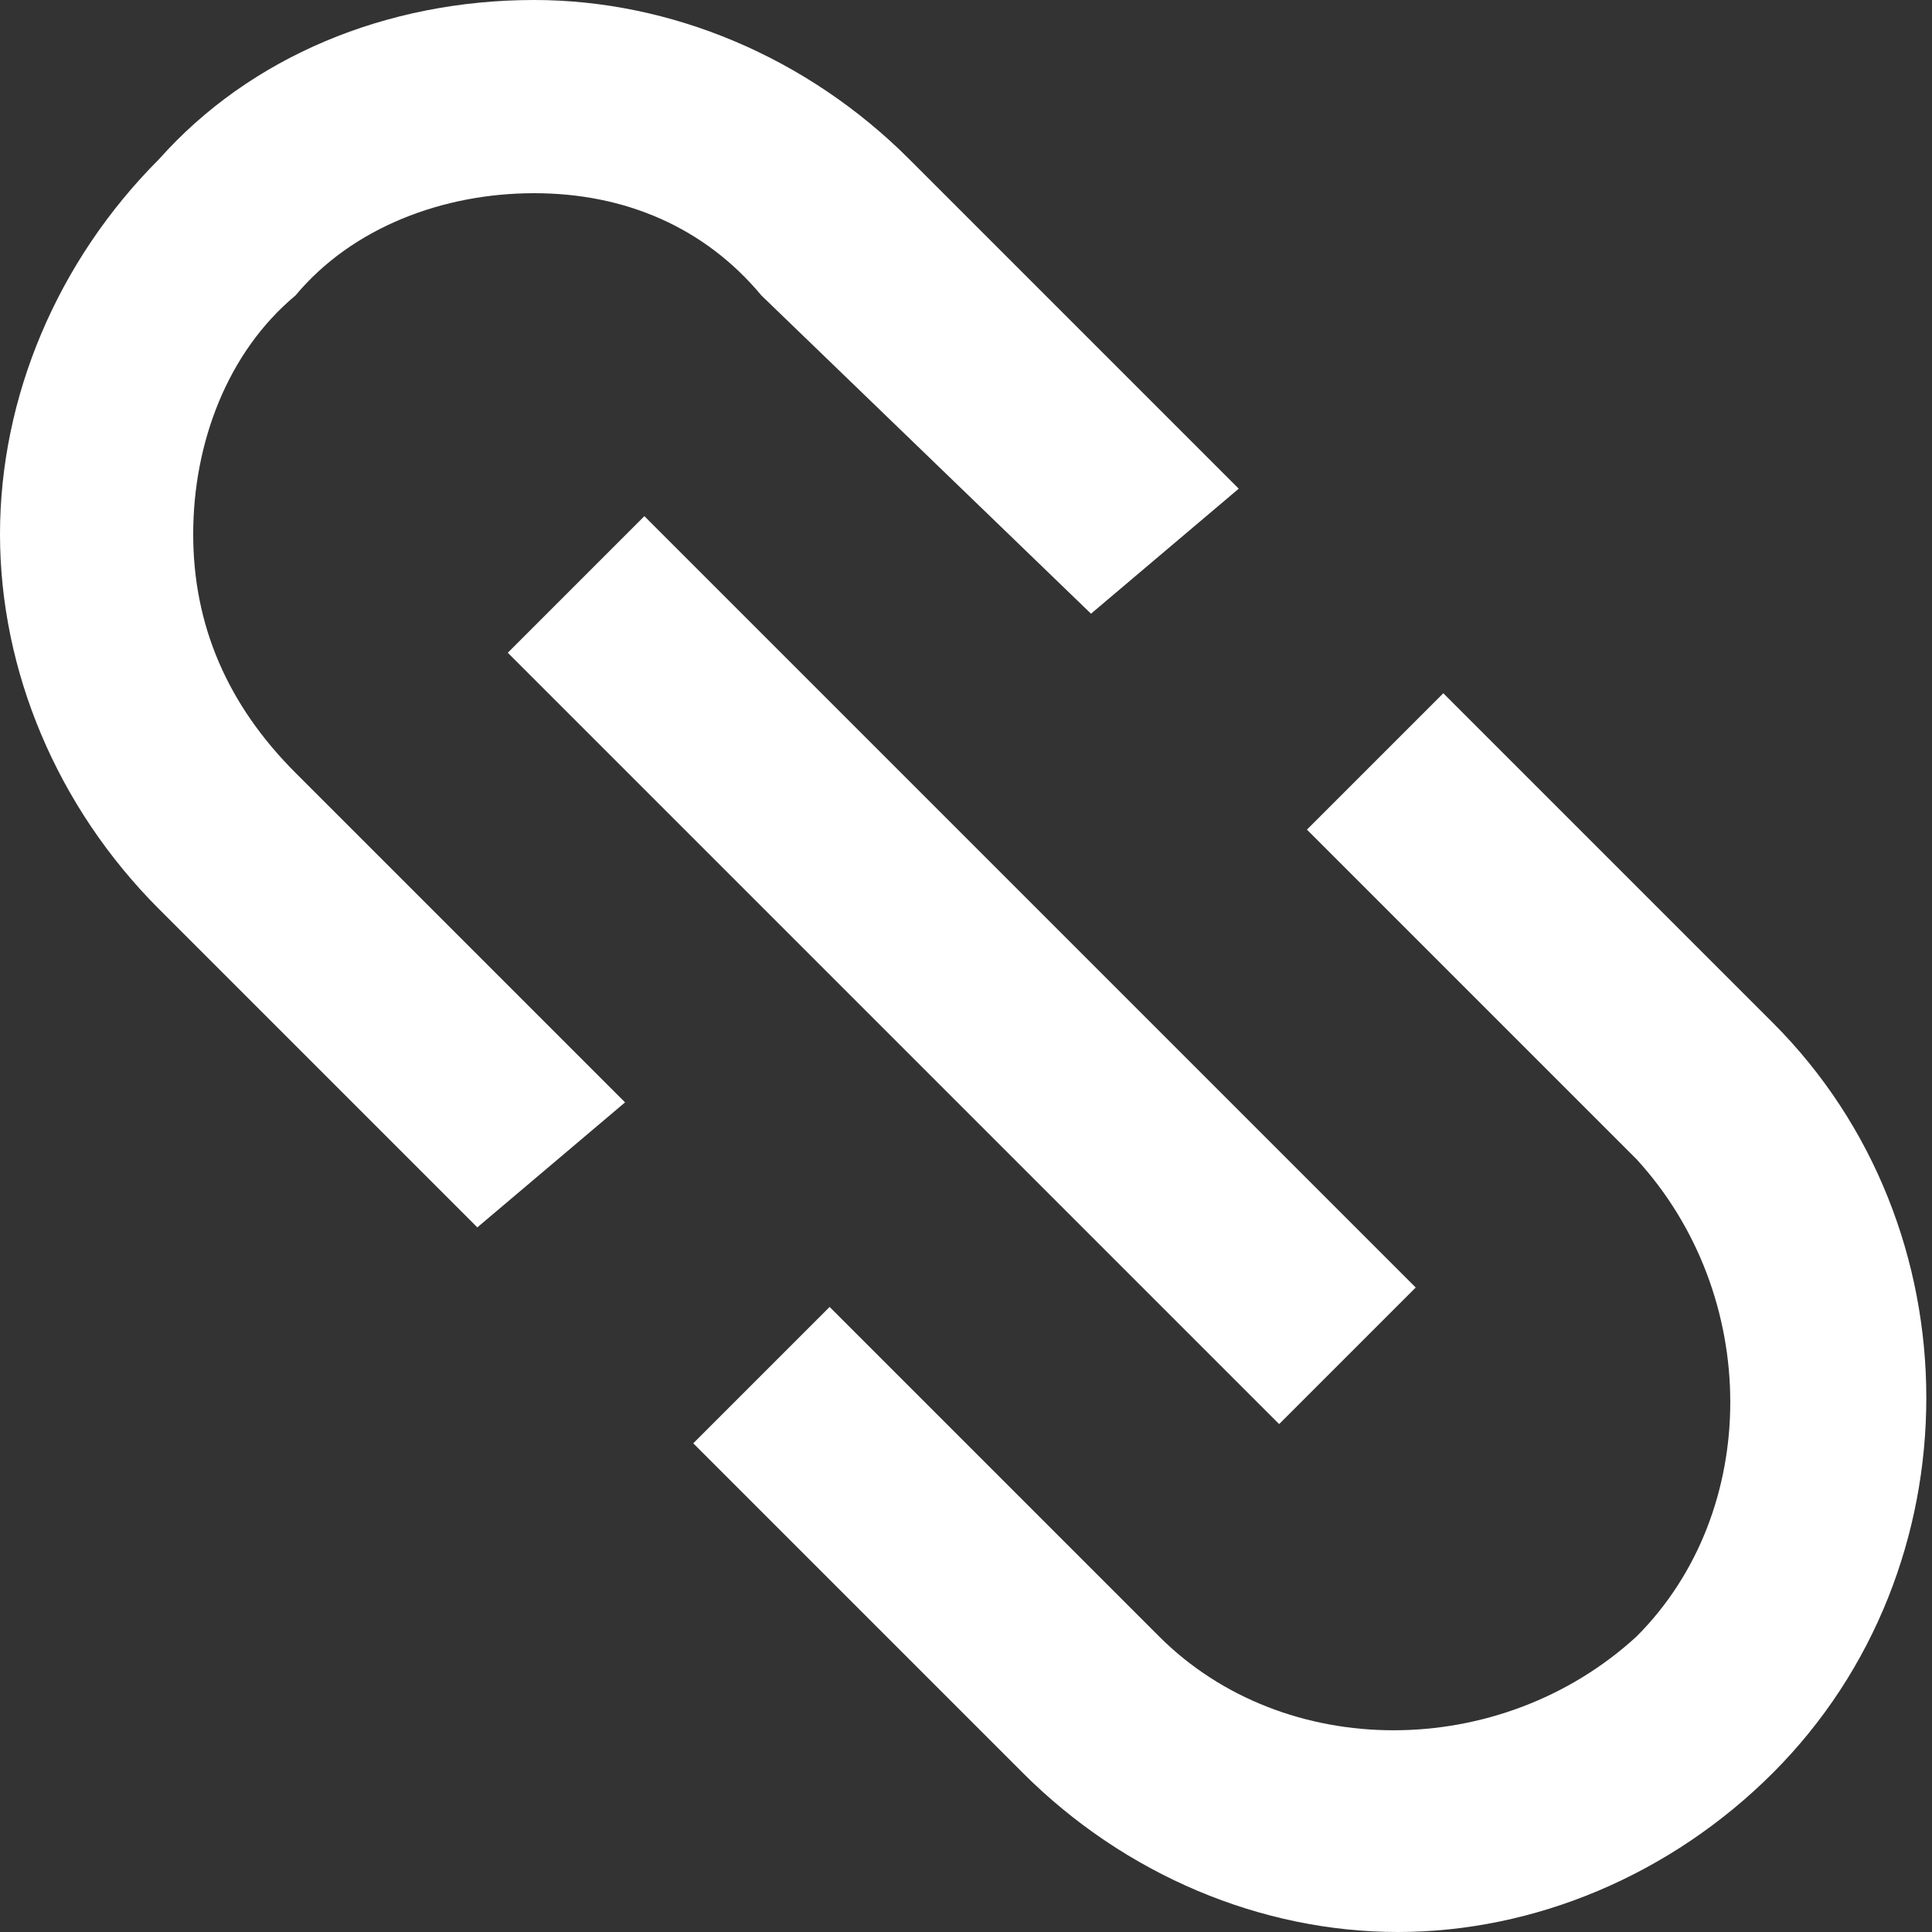 <?xml version="1.0" encoding="utf-8"?>
<!-- Generator: Adobe Illustrator 21.1.0, SVG Export Plug-In . SVG Version: 6.00 Build 0)  -->
<svg version="1.1" id="Calque_1" xmlns="http://www.w3.org/2000/svg" xmlns:xlink="http://www.w3.org/1999/xlink" x="0px" y="0px"
	 viewBox="0 0 17 17" style="enable-background:new 0 0 17 17;" xml:space="preserve">
<rect x="0" y="0" width="17" height="17" fill="#333333" stroke="none"/>
<style type="text/css">
	.st0{fill:#FFFFFF;}
</style>
<g>
	<g>
		<g>
			<path class="st0" d="M4.2,10.8L1.4,8C0.5,7.1,0,5.9,0,4.7s0.5-2.4,1.4-3.3C2.2,0.5,3.4,0,4.7,0C5.9,0,7.1,0.5,8,1.4l2.9,2.9
				L9.6,5.4L6.7,2.6C6.2,2,5.5,1.7,4.7,1.7C3.9,1.7,3.1,2,2.6,2.6C2,3.1,1.7,3.9,1.7,4.7c0,0.8,0.3,1.5,0.9,2.1l2.9,2.9L4.2,10.8z"
				/>
		</g>
		<g>
			<path class="st0" d="M12.3,17c-1.2,0-2.4-0.5-3.3-1.4l-2.9-2.9l1.2-1.2l2.9,2.9c1.1,1.1,3,1.1,4.2,0c1.1-1.1,1.1-3,0-4.2
				l-2.9-2.9l1.2-1.2L15.6,9c1.8,1.8,1.8,4.8,0,6.6C14.7,16.5,13.5,17,12.3,17z"/>
		</g>
	</g>
	<g>
		<rect x="7.6" y="3.7" transform="matrix(0.707 -0.707 0.707 0.707 -3.521 8.501)" class="st0" width="1.7" height="9.6"/>
	</g>
</g>
</svg>
